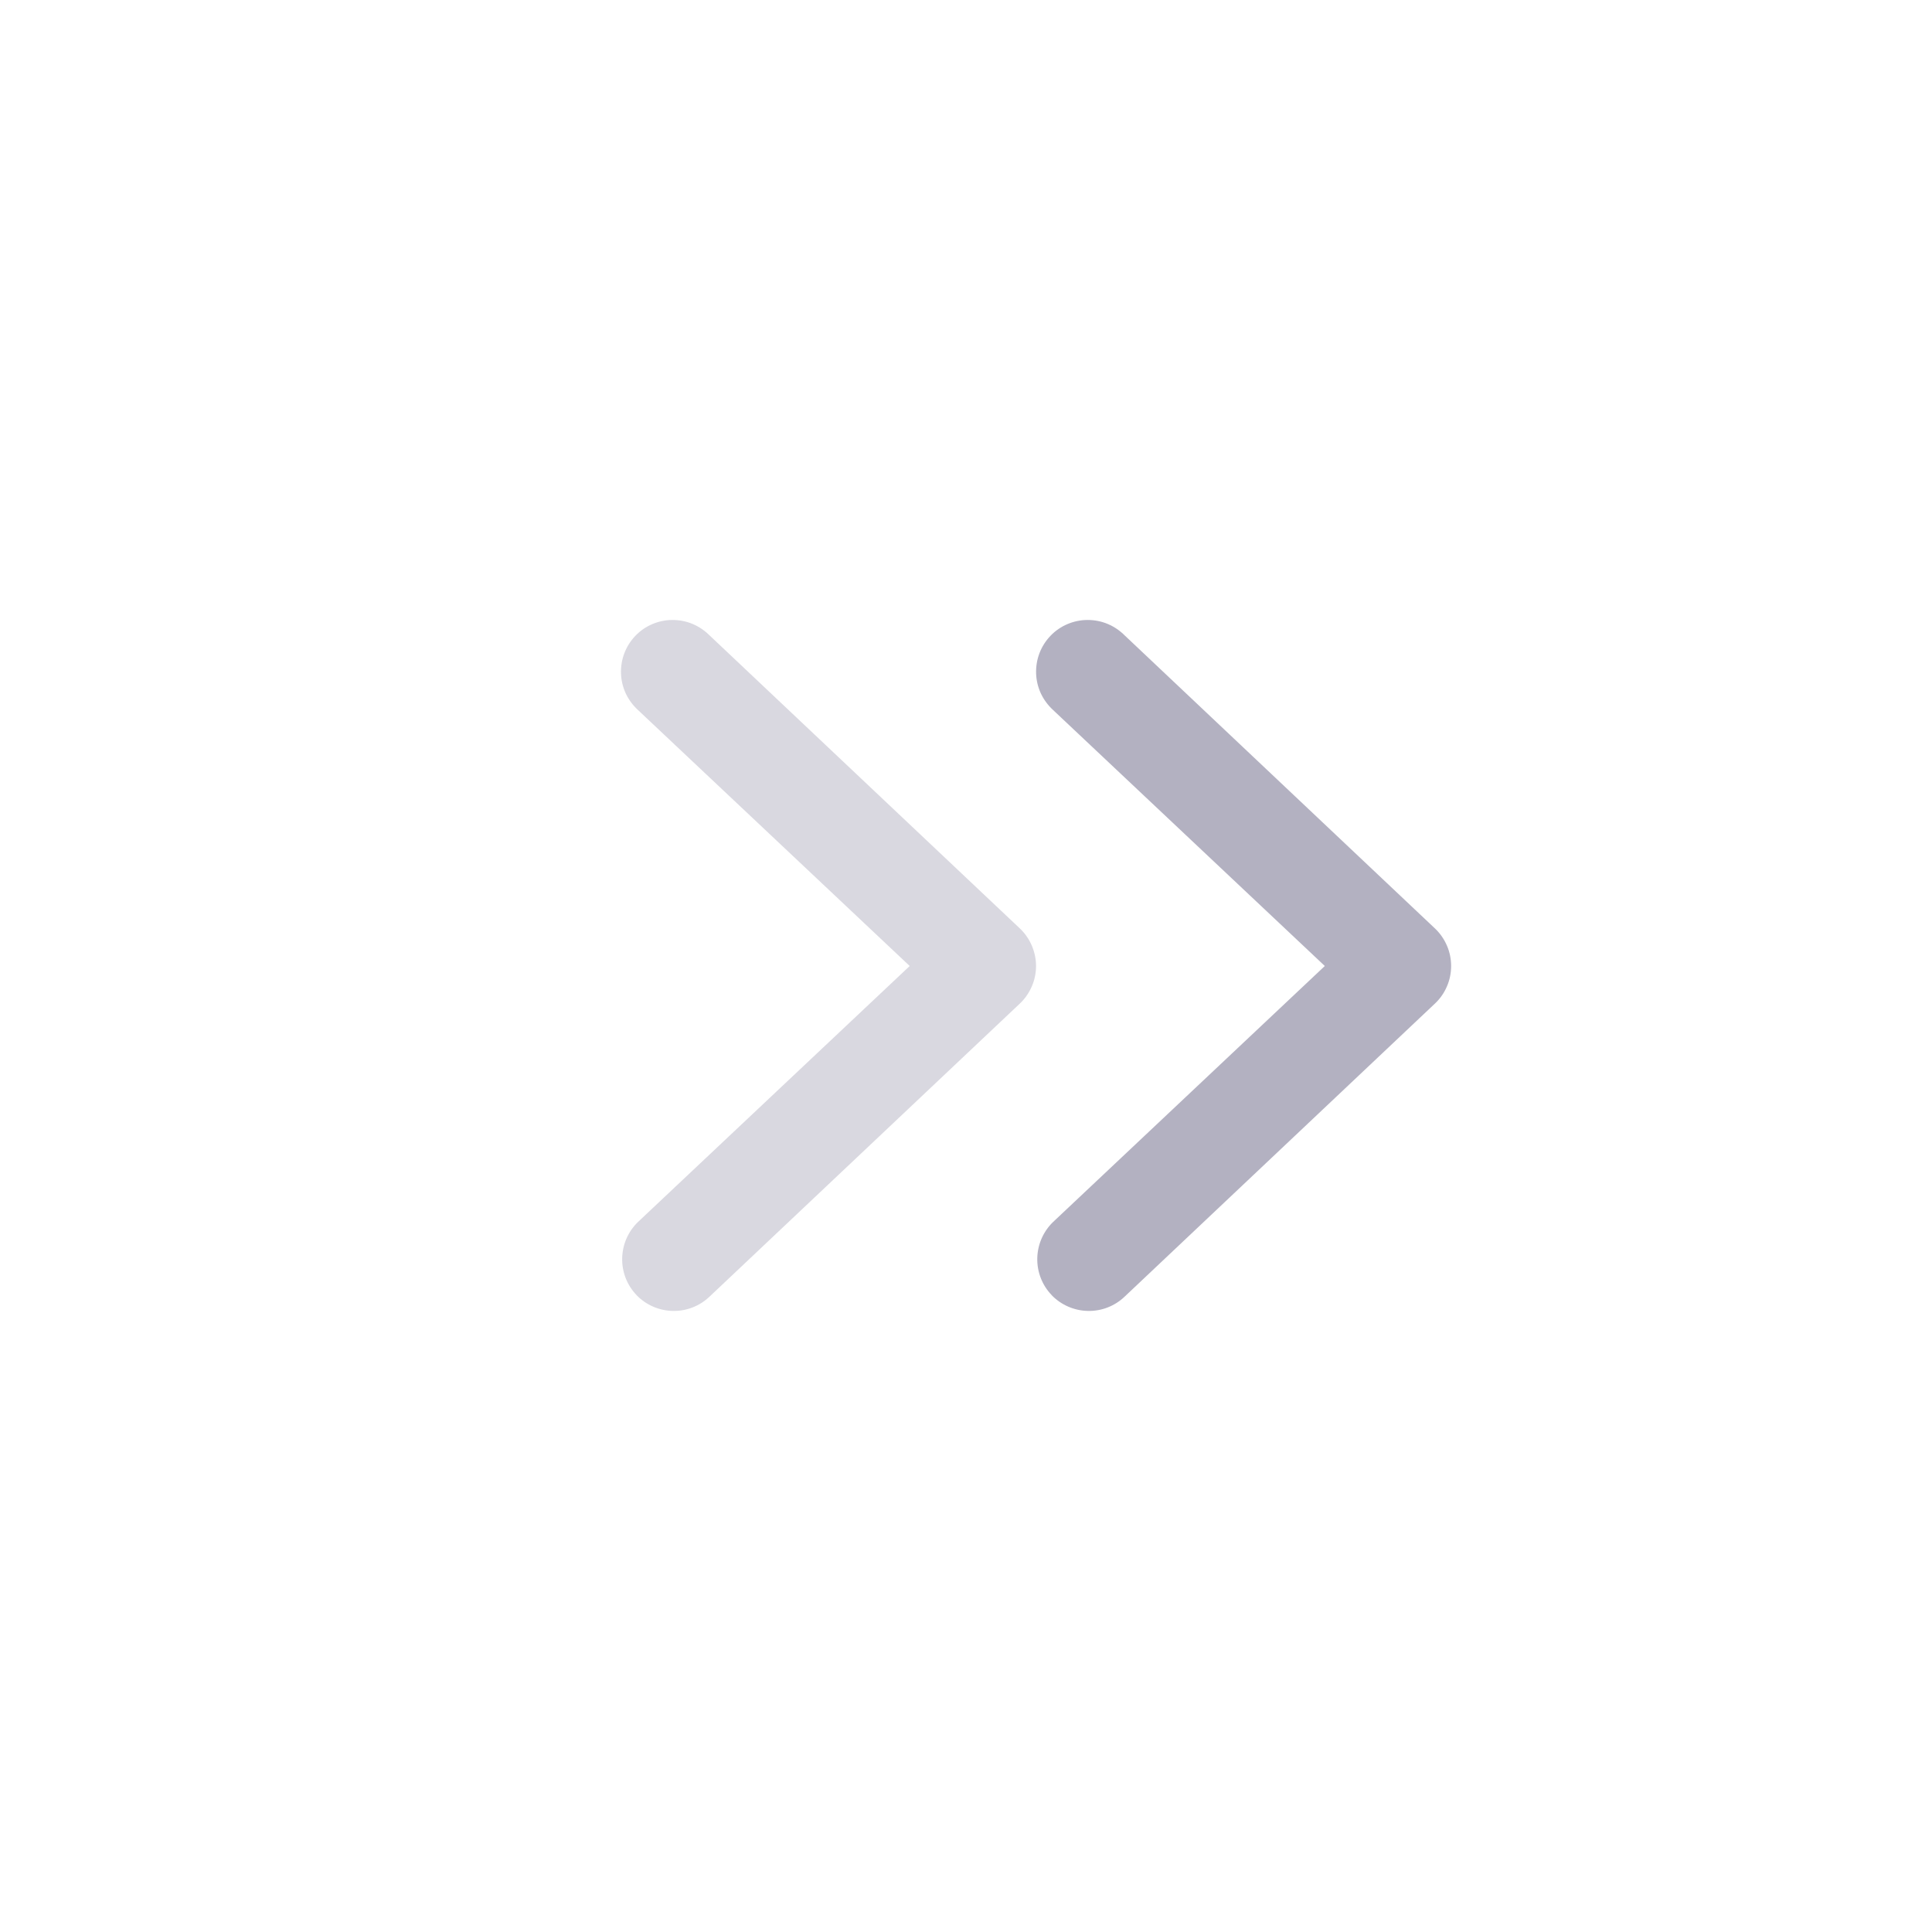 <svg fill="none" height="28" viewBox="0 0 28 28" width="28" xmlns="http://www.w3.org/2000/svg"><g clip-rule="evenodd" fill="#807e98" fill-rule="evenodd"><path d="m9.226 18.77c-.138-.143-.213-.335-.209-.534.004-.199.086-.388.229-.526l3.938-3.71-3.938-3.71c-.074-.068-.134-.149-.177-.24-.042-.091-.066-.19-.069-.29s.013-.2.049-.294c.036-.094.09-.179.16-.252s.153-.13.245-.169c.092-.039.192-.06.292-.06.1-0.0.2.019.292.058.093.039.176.096.247.167l4.5 4.25c.073.07.13.154.17.247.039.093.06.193.06.293s-.02.201-.06.293c-.04.093-.097.177-.17.247l-4.5 4.25c-.143.138-.335.213-.534.209-.199-.004-.388-.086-.526-.229z" opacity=".3"/><path d="m15.242 18.77c-.138-.143-.213-.335-.209-.534.004-.199.086-.388.229-.526l3.938-3.71-3.938-3.71c-.074-.068-.134-.149-.177-.24-.042-.091-.066-.19-.069-.29-.003-.1.013-.2.049-.294.036-.094.09-.179.16-.252s.153-.13.245-.169c.092-.039.192-.06.292-.06.1-0.0.2.019.292.058.093.039.176.096.247.167l4.5 4.25c.073.07.13.154.17.247s.06.193.06.293-.02.201-.06.293c-.039.093-.097.177-.17.247l-4.5 4.25c-.143.138-.335.213-.534.209-.199-.004-.388-.086-.526-.229z" opacity=".6"/></g></svg>